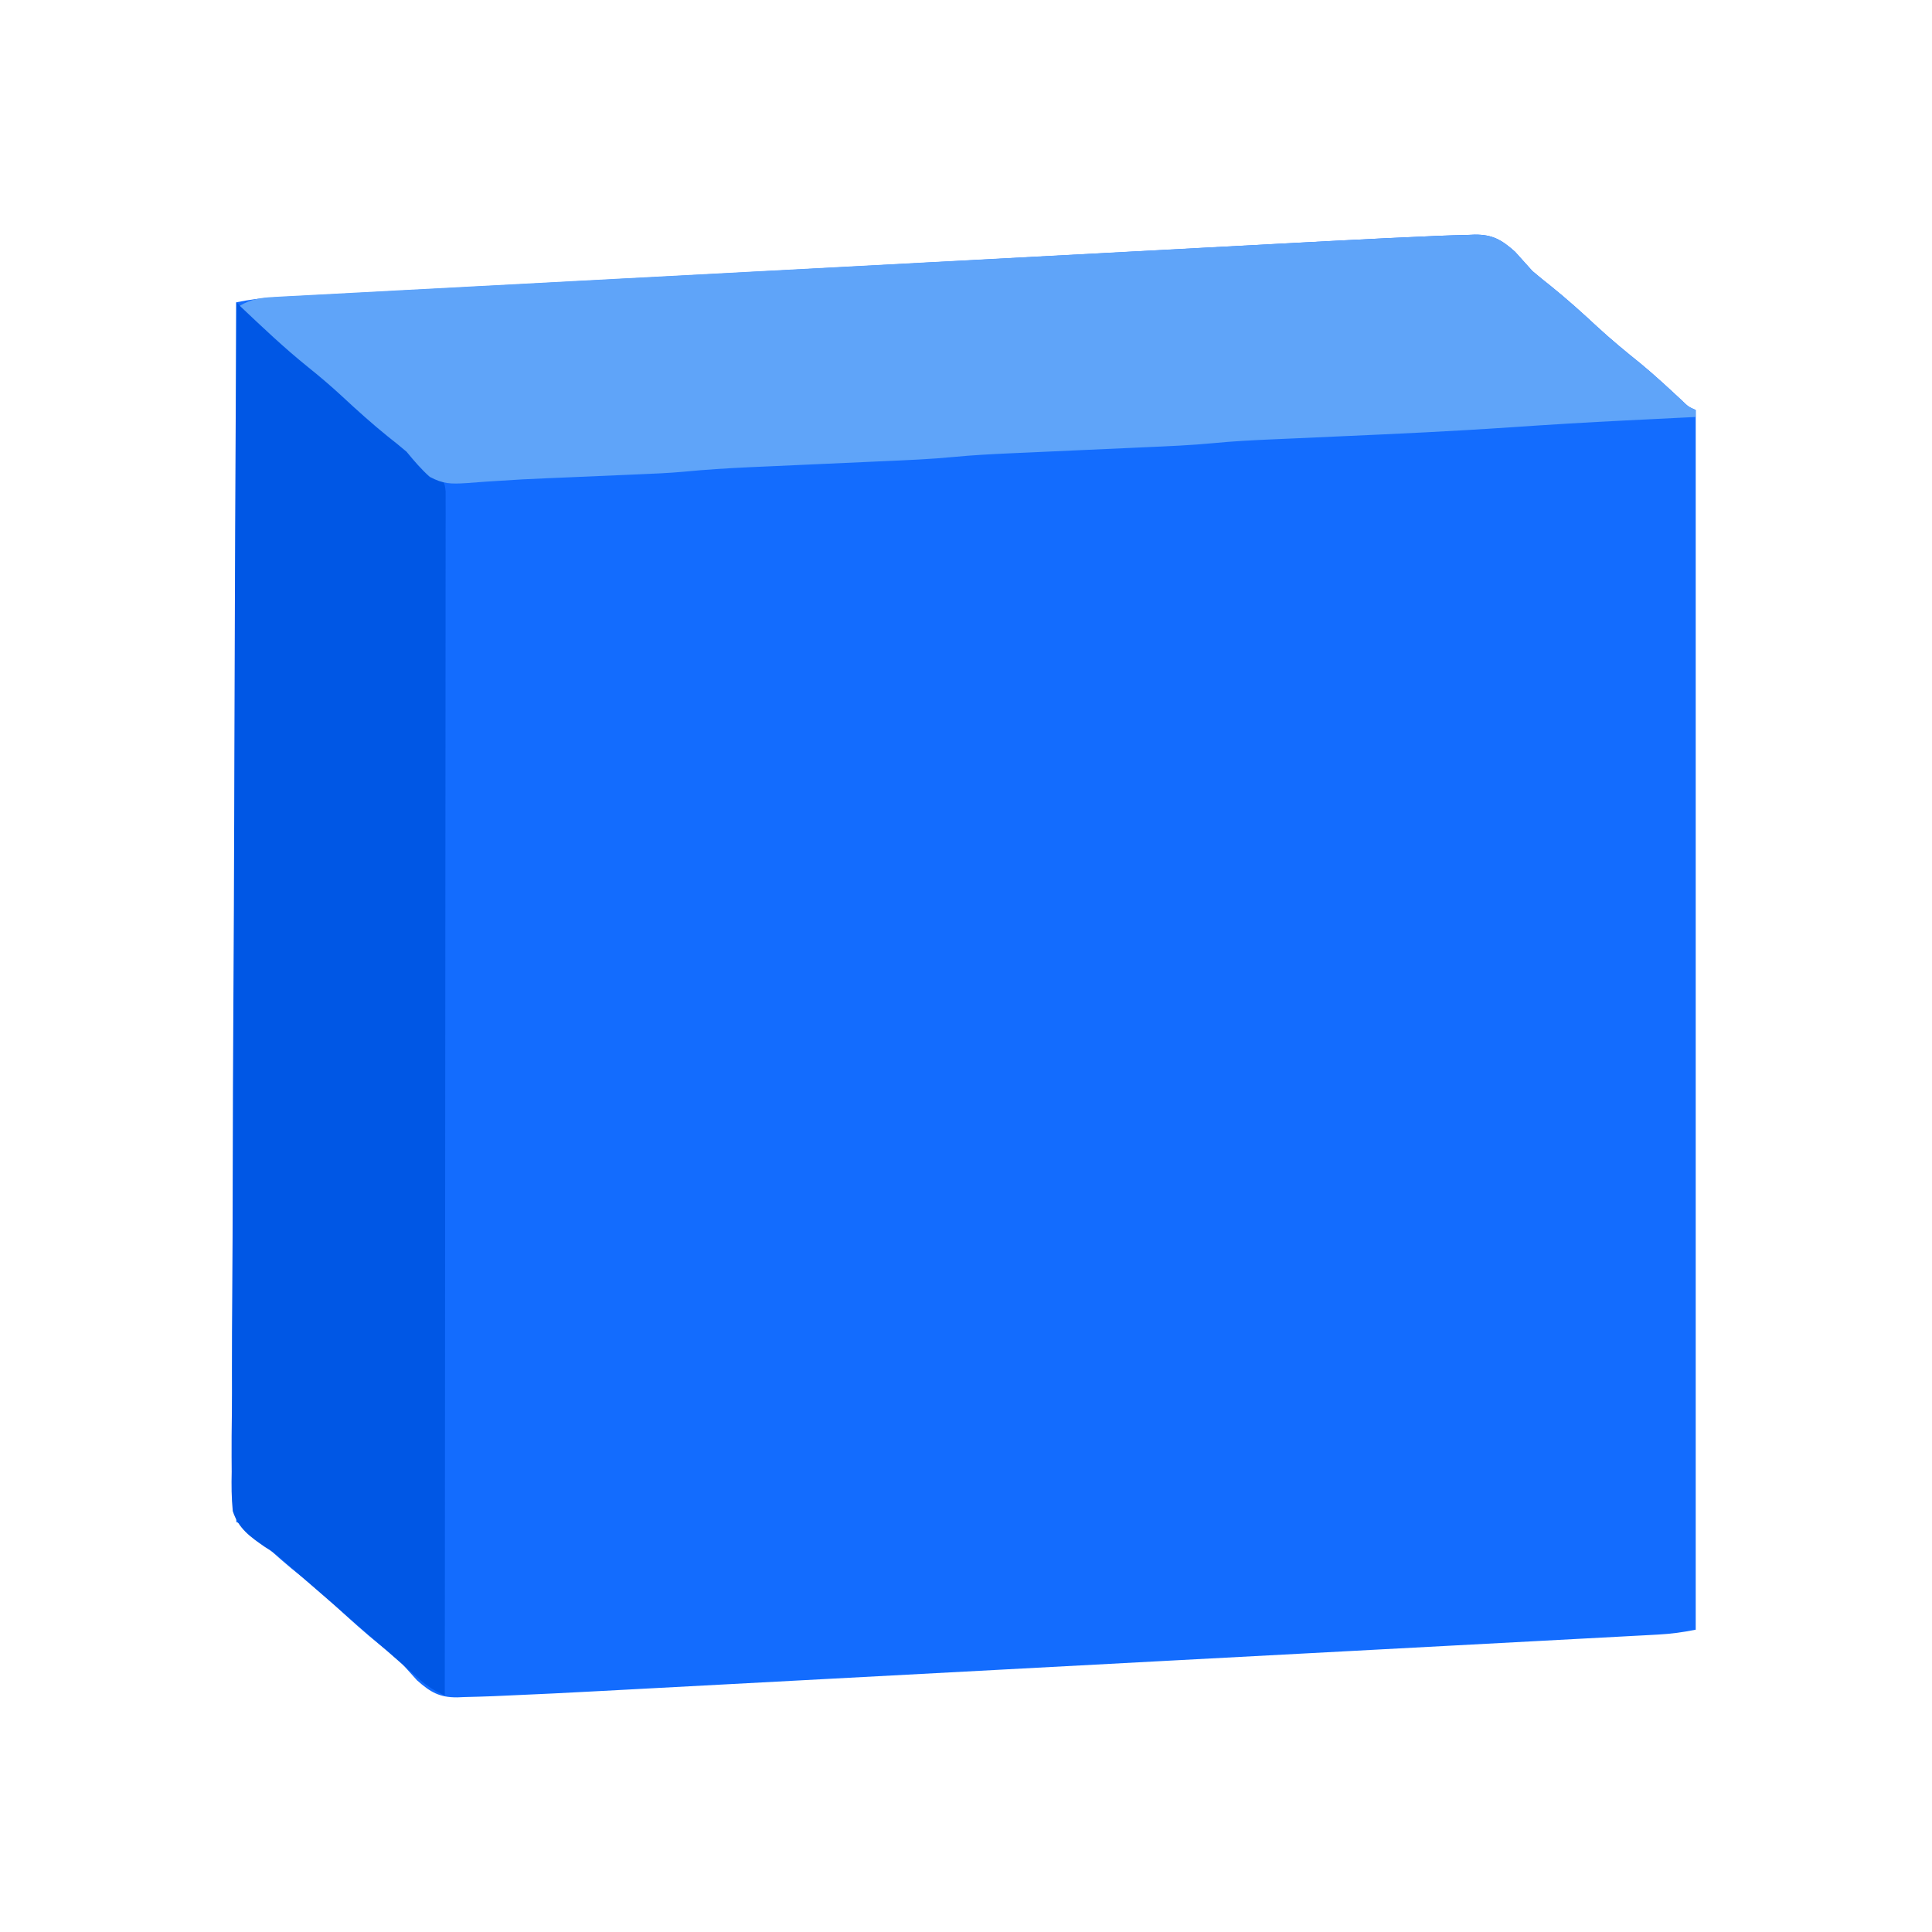 <?xml version="1.0" encoding="UTF-8"?>
<svg version="1.1" xmlns="http://www.w3.org/2000/svg" width="556" height="556">
<path d="M0 0 C2.682 -0.108 5.362 -0.183 8.045 -0.241 C9.14 -0.287 9.14 -0.287 10.256 -0.335 C15.424 -0.379 18.04 1.196 21.851 4.577 C23.53 6.419 25.197 8.273 26.851 10.139 C28.633 11.654 30.446 13.134 32.288 14.577 C36.823 18.234 41.106 22.085 45.368 26.051 C49.467 29.842 53.748 33.363 58.101 36.862 C62.079 40.156 65.853 43.654 69.636 47.17 C71.688 49.166 71.688 49.166 73.851 50.139 C73.851 165.969 73.851 281.799 73.851 401.139 C70.079 401.894 66.809 402.34 63.01 402.543 C61.247 402.64 61.247 402.64 59.447 402.739 C58.16 402.806 56.872 402.873 55.546 402.943 C54.161 403.017 52.776 403.093 51.391 403.168 C47.585 403.374 43.779 403.576 39.973 403.777 C35.868 403.994 31.763 404.216 27.658 404.437 C19.612 404.87 11.565 405.299 3.519 405.726 C-3.028 406.074 -9.575 406.423 -16.121 406.773 C-17.053 406.823 -17.985 406.873 -18.945 406.924 C-20.839 407.025 -22.732 407.127 -24.625 407.228 C-42.394 408.178 -60.163 409.123 -77.931 410.066 C-94.156 410.928 -110.38 411.796 -126.604 412.666 C-143.28 413.56 -159.956 414.451 -176.632 415.337 C-185.987 415.835 -195.342 416.333 -204.697 416.836 C-212.67 417.265 -220.643 417.689 -228.616 418.11 C-232.677 418.324 -236.738 418.54 -240.799 418.76 C-250.247 419.271 -259.695 419.744 -269.149 420.139 C-270.708 420.208 -270.708 420.208 -272.298 420.278 C-274.98 420.386 -277.66 420.461 -280.343 420.519 C-281.073 420.55 -281.803 420.581 -282.555 420.613 C-287.722 420.657 -290.338 419.082 -294.149 415.702 C-295.829 413.859 -297.496 412.005 -299.149 410.139 C-300.932 408.624 -302.745 407.144 -304.587 405.702 C-309.122 402.044 -313.405 398.193 -317.666 394.227 C-321.766 390.436 -326.047 386.915 -330.399 383.416 C-334.378 380.122 -338.152 376.624 -341.934 373.108 C-343.986 371.112 -343.986 371.112 -346.149 370.139 C-346.149 254.309 -346.149 138.479 -346.149 19.139 C-342.377 18.385 -339.108 17.938 -335.308 17.735 C-334.133 17.67 -332.957 17.606 -331.746 17.539 C-329.814 17.438 -329.814 17.438 -327.844 17.335 C-326.459 17.261 -325.074 17.186 -323.689 17.11 C-319.884 16.904 -316.078 16.702 -312.272 16.501 C-308.166 16.284 -304.061 16.062 -299.956 15.841 C-291.91 15.408 -283.864 14.979 -275.817 14.552 C-269.271 14.204 -262.724 13.855 -256.177 13.505 C-255.245 13.455 -254.313 13.405 -253.353 13.354 C-251.46 13.253 -249.566 13.151 -247.673 13.05 C-229.905 12.1 -212.136 11.155 -194.367 10.212 C-178.143 9.35 -161.918 8.483 -145.694 7.612 C-129.019 6.718 -112.343 5.827 -95.667 4.941 C-86.311 4.444 -76.956 3.945 -67.601 3.442 C-59.629 3.014 -51.656 2.589 -43.683 2.168 C-39.622 1.954 -35.561 1.739 -31.5 1.518 C-21.002 0.95 -10.503 0.464 0 0 Z " fill="#136CFE" transform="translate(414.149,67.861)"/>
<path d="M0 0 C1.095 0.938 2.19 1.876 3.285 2.814 C3.895 3.337 4.505 3.859 5.133 4.397 C8.097 6.942 11.049 9.502 14 12.062 C17.983 15.518 21.966 18.972 25.957 22.418 C31.432 27.149 36.898 31.88 42.25 36.75 C46.62 40.716 51.154 44.451 55.75 48.152 C59.961 51.61 59.961 51.61 60.248 54.486 C60.248 55.546 60.247 56.605 60.246 57.697 C60.25 58.916 60.254 60.136 60.258 61.393 C60.252 62.758 60.247 64.124 60.241 65.49 C60.241 66.931 60.243 68.372 60.246 69.814 C60.25 73.788 60.242 77.763 60.232 81.738 C60.224 86.018 60.226 90.299 60.228 94.58 C60.229 102.002 60.223 109.423 60.211 116.845 C60.195 127.575 60.19 138.306 60.187 149.036 C60.183 166.444 60.17 183.852 60.151 201.26 C60.133 218.174 60.118 235.087 60.11 252.001 C60.109 253.043 60.109 254.085 60.108 255.158 C60.106 260.385 60.103 265.612 60.101 270.839 C60.08 314.226 60.045 357.613 60 401 C57.303 399.689 55.108 398.404 52.855 396.418 C52.269 395.905 51.682 395.392 51.078 394.863 C50.454 394.31 49.83 393.757 49.188 393.188 C47.837 392.004 46.487 390.82 45.137 389.637 C44.449 389.031 43.761 388.426 43.052 387.802 C39.882 385.018 36.691 382.26 33.5 379.5 C29.698 376.208 25.9 372.914 22.109 369.609 C21.463 369.047 20.816 368.484 20.15 367.904 C18.945 366.855 17.74 365.804 16.537 364.752 C15.691 364.016 15.691 364.016 14.828 363.266 C14.278 362.775 13.728 362.284 13.161 361.778 C10.971 359.909 10.971 359.909 8.266 358.219 C4.01 355.274 0.62 352.917 -1.013 347.869 C-1.385 344.087 -1.416 340.384 -1.323 336.592 C-1.328 335.137 -1.337 333.681 -1.351 332.226 C-1.376 328.243 -1.332 324.263 -1.277 320.281 C-1.229 315.98 -1.245 311.68 -1.254 307.379 C-1.259 299.934 -1.225 292.49 -1.163 285.045 C-1.074 274.281 -1.045 263.517 -1.031 252.753 C-1.007 235.287 -0.934 217.823 -0.83 200.358 C-0.729 183.395 -0.651 166.432 -0.604 149.469 C-0.601 148.423 -0.598 147.377 -0.595 146.299 C-0.581 141.051 -0.567 135.803 -0.554 130.555 C-0.44 87.036 -0.246 43.518 0 0 Z " fill="#0057E5" transform="translate(68,87)"/>
<path d="M0 0 C2.682 -0.108 5.362 -0.182 8.045 -0.24 C8.775 -0.271 9.505 -0.302 10.257 -0.334 C15.424 -0.379 18.039 1.196 21.85 4.576 C23.53 6.418 25.197 8.273 26.85 10.138 C28.633 11.654 30.446 13.134 32.288 14.576 C36.822 18.233 41.105 22.085 45.367 26.05 C49.466 29.842 53.748 33.363 58.1 36.861 C62.079 40.156 65.853 43.653 69.635 47.17 C71.687 49.165 71.687 49.165 73.85 50.138 C73.85 50.798 73.85 51.458 73.85 52.138 C72.314 52.214 72.314 52.214 70.746 52.29 C66.776 52.485 62.806 52.684 58.835 52.883 C57.149 52.967 55.462 53.051 53.776 53.133 C42.704 53.675 31.647 54.347 20.588 55.111 C4.29 56.228 -12.018 56.98 -28.337 57.701 C-33.27 57.919 -38.202 58.14 -43.135 58.365 C-45.061 58.452 -46.988 58.535 -48.915 58.619 C-54.16 58.856 -59.382 59.129 -64.608 59.636 C-71.339 60.287 -78.083 60.561 -84.837 60.857 C-86.23 60.92 -87.623 60.984 -89.016 61.047 C-94.133 61.281 -99.25 61.509 -104.368 61.737 C-108.71 61.931 -113.053 62.127 -117.395 62.326 C-119.406 62.417 -121.417 62.505 -123.428 62.593 C-128.848 62.84 -134.248 63.115 -139.65 63.638 C-146.367 64.29 -153.097 64.562 -159.837 64.857 C-161.23 64.92 -162.623 64.984 -164.016 65.047 C-169.133 65.281 -174.25 65.509 -179.368 65.737 C-183.71 65.931 -188.053 66.127 -192.395 66.326 C-194.406 66.417 -196.417 66.505 -198.428 66.593 C-204.836 66.885 -211.204 67.29 -217.589 67.91 C-221.818 68.287 -226.053 68.463 -230.294 68.638 C-231.225 68.679 -232.157 68.72 -233.116 68.761 C-236.065 68.89 -239.013 69.014 -241.962 69.138 C-244.859 69.263 -247.756 69.388 -250.652 69.515 C-252.577 69.597 -254.502 69.676 -256.427 69.753 C-261.392 69.953 -266.346 70.21 -271.303 70.56 C-272.3 70.624 -273.296 70.688 -274.323 70.753 C-276.219 70.877 -278.114 71.016 -280.007 71.174 C-284.33 71.44 -286.568 71.448 -290.477 69.371 C-292.983 67.133 -295.015 64.73 -297.15 62.138 C-298.909 60.641 -300.702 59.183 -302.525 57.763 C-307.08 54.081 -311.389 50.208 -315.673 46.22 C-318.863 43.269 -322.133 40.479 -325.525 37.763 C-332.391 32.244 -338.749 26.184 -345.15 20.138 C-341.863 18.203 -339.221 17.812 -335.432 17.611 C-334.258 17.544 -333.085 17.478 -331.876 17.409 C-330.585 17.345 -329.295 17.281 -327.965 17.215 C-326.581 17.139 -325.197 17.063 -323.813 16.987 C-320.005 16.778 -316.197 16.58 -312.389 16.384 C-308.282 16.171 -304.176 15.948 -300.071 15.726 C-292.021 15.292 -283.972 14.868 -275.922 14.448 C-266.537 13.957 -257.152 13.456 -247.768 12.956 C-231.006 12.062 -214.245 11.177 -197.483 10.297 C-181.246 9.444 -165.009 8.585 -148.773 7.719 C-128.254 6.624 -107.734 5.535 -87.215 4.451 C-80.687 4.106 -74.16 3.759 -67.633 3.411 C-59.656 2.986 -51.68 2.565 -43.703 2.148 C-39.64 1.936 -35.577 1.722 -31.514 1.504 C-21.011 0.941 -10.507 0.462 0 0 Z " fill="#5FA4F9" transform="translate(414.15,67.862)"/>
</svg>
